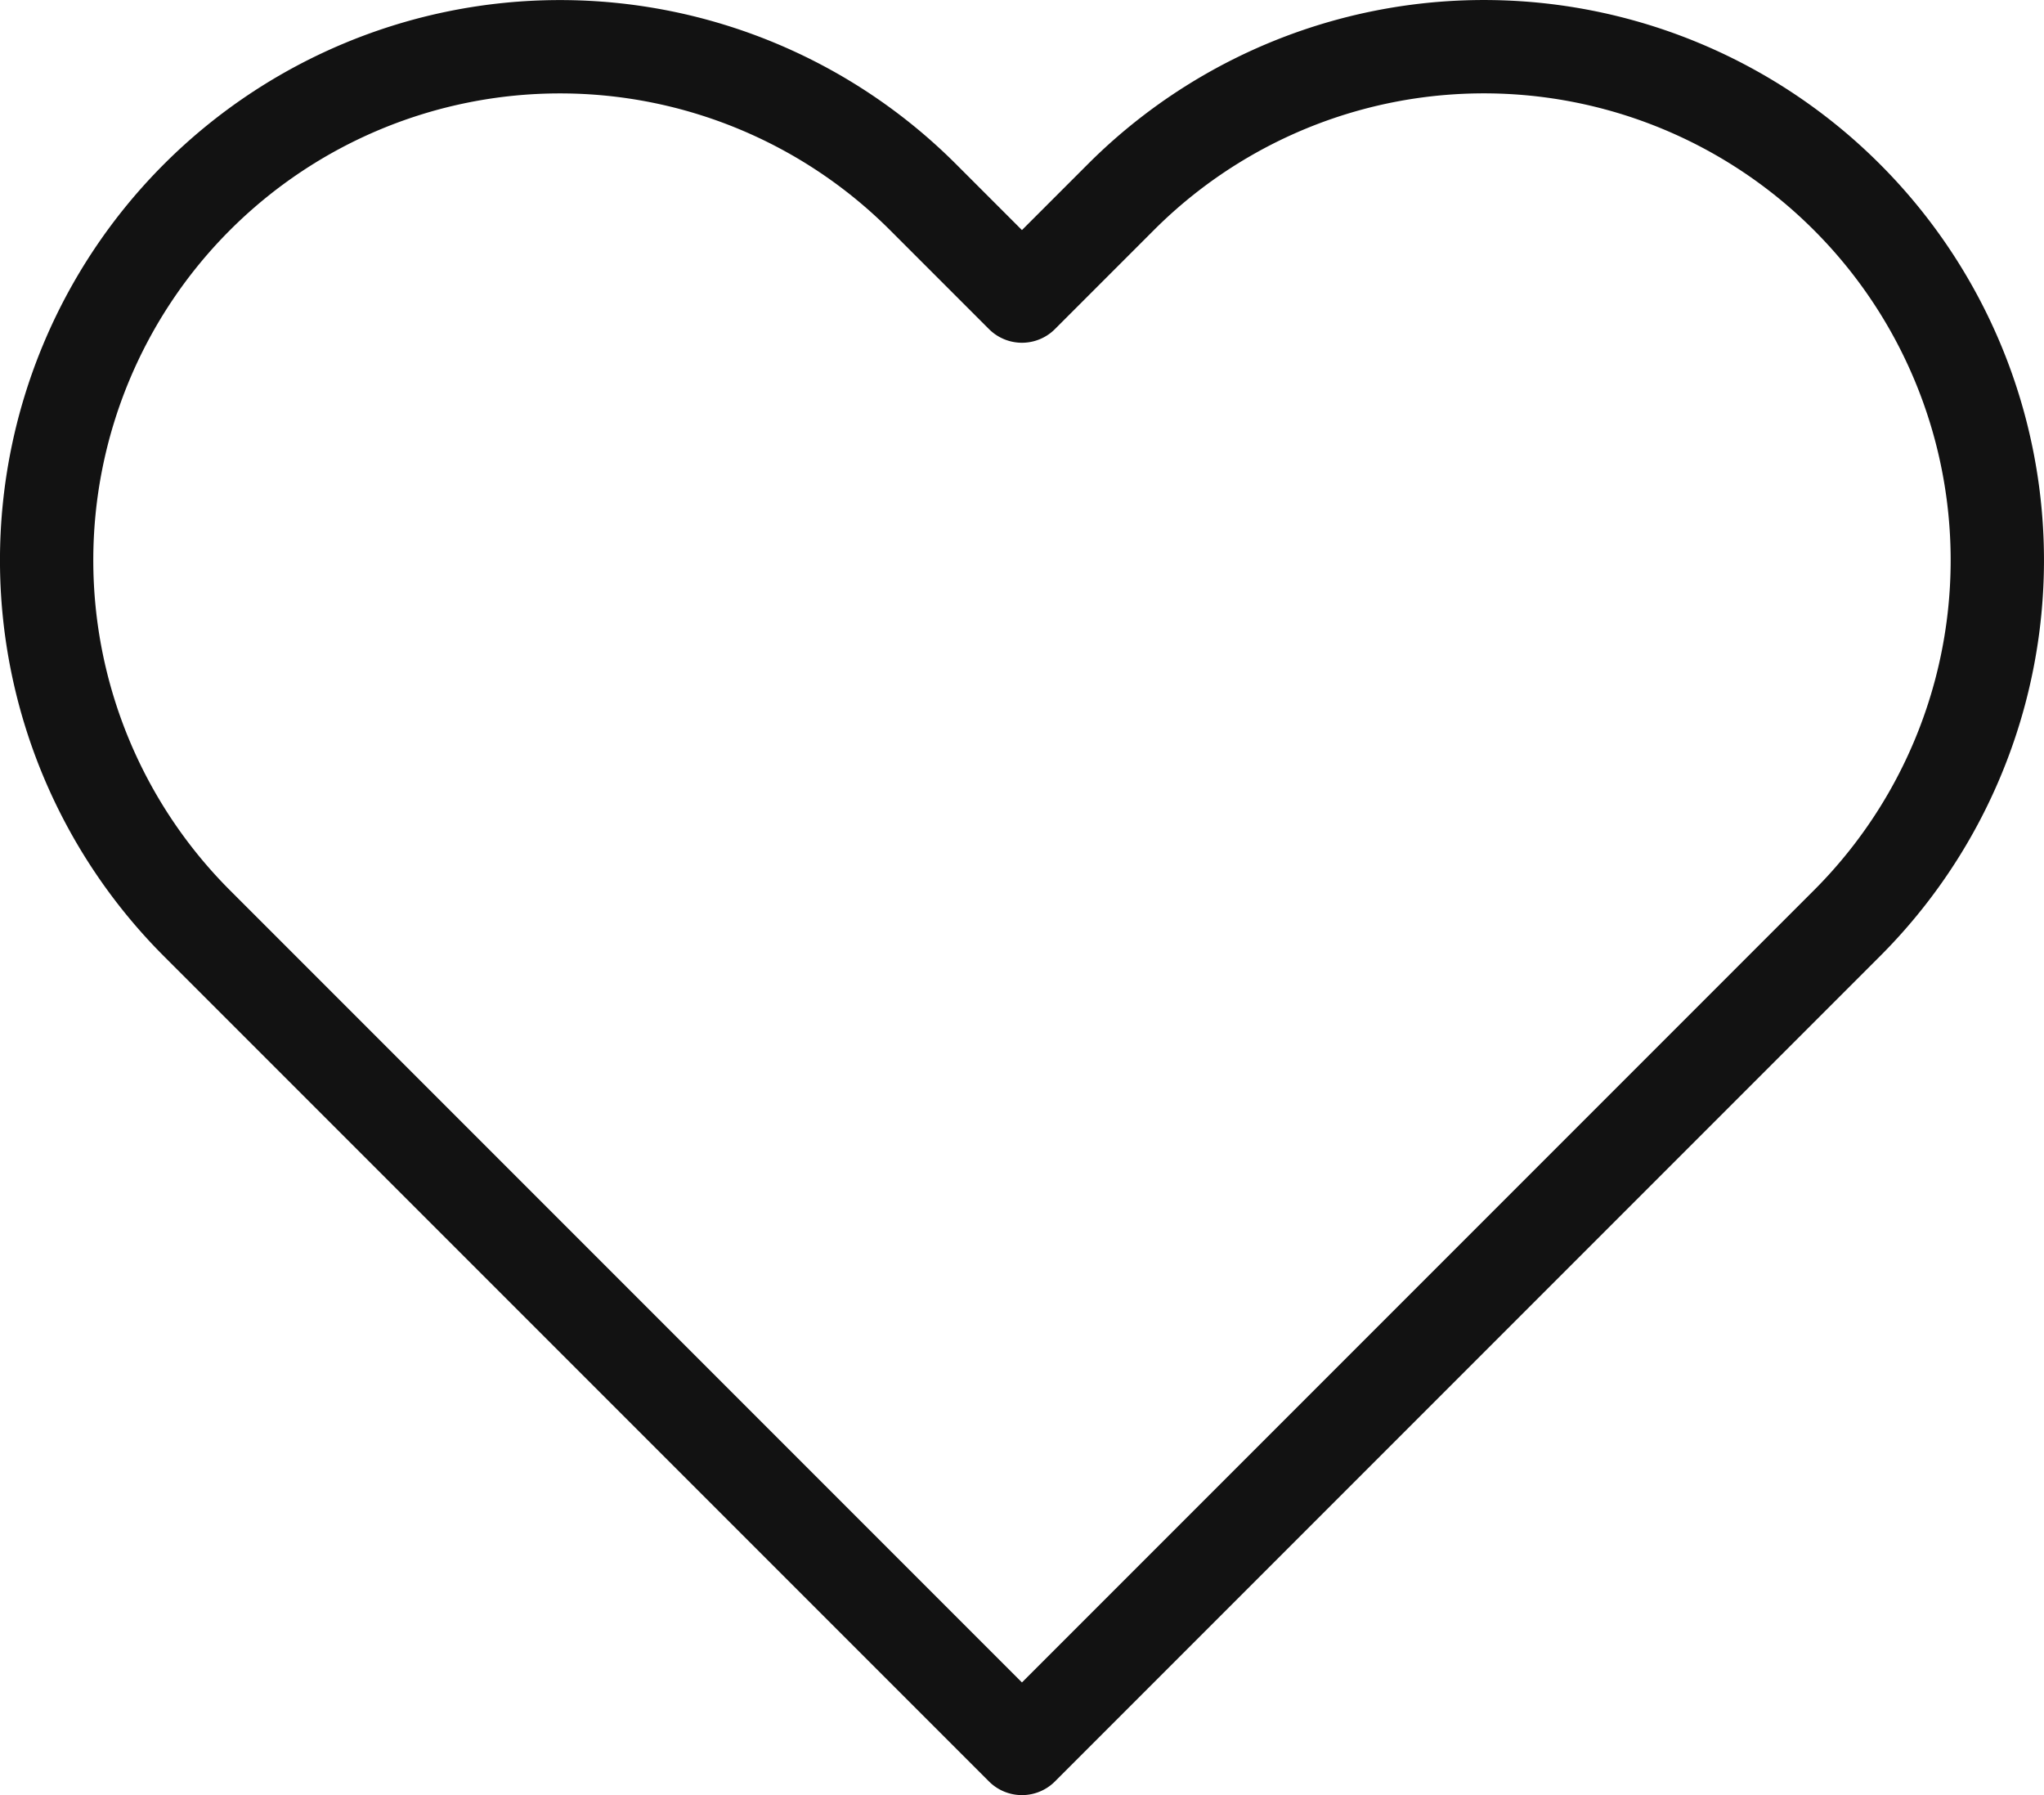 <svg xmlns="http://www.w3.org/2000/svg" width="21.903" height="19.232" viewBox="0 0 21.903 19.232">
  <path id="heart" d="M20.84,4.61a5.5,5.5,0,0,0-7.78,0L12,5.67,10.94,4.61a5.5,5.5,0,0,0-7.78,7.78l1.06,1.06L12,21.23l7.78-7.78,1.06-1.06a5.5,5.5,0,0,0,0-7.78Z" transform="translate(-1.049 -2.498)" fill="none" stroke="#121212" stroke-linecap="round" stroke-linejoin="round" stroke-width="1"/>
</svg>
